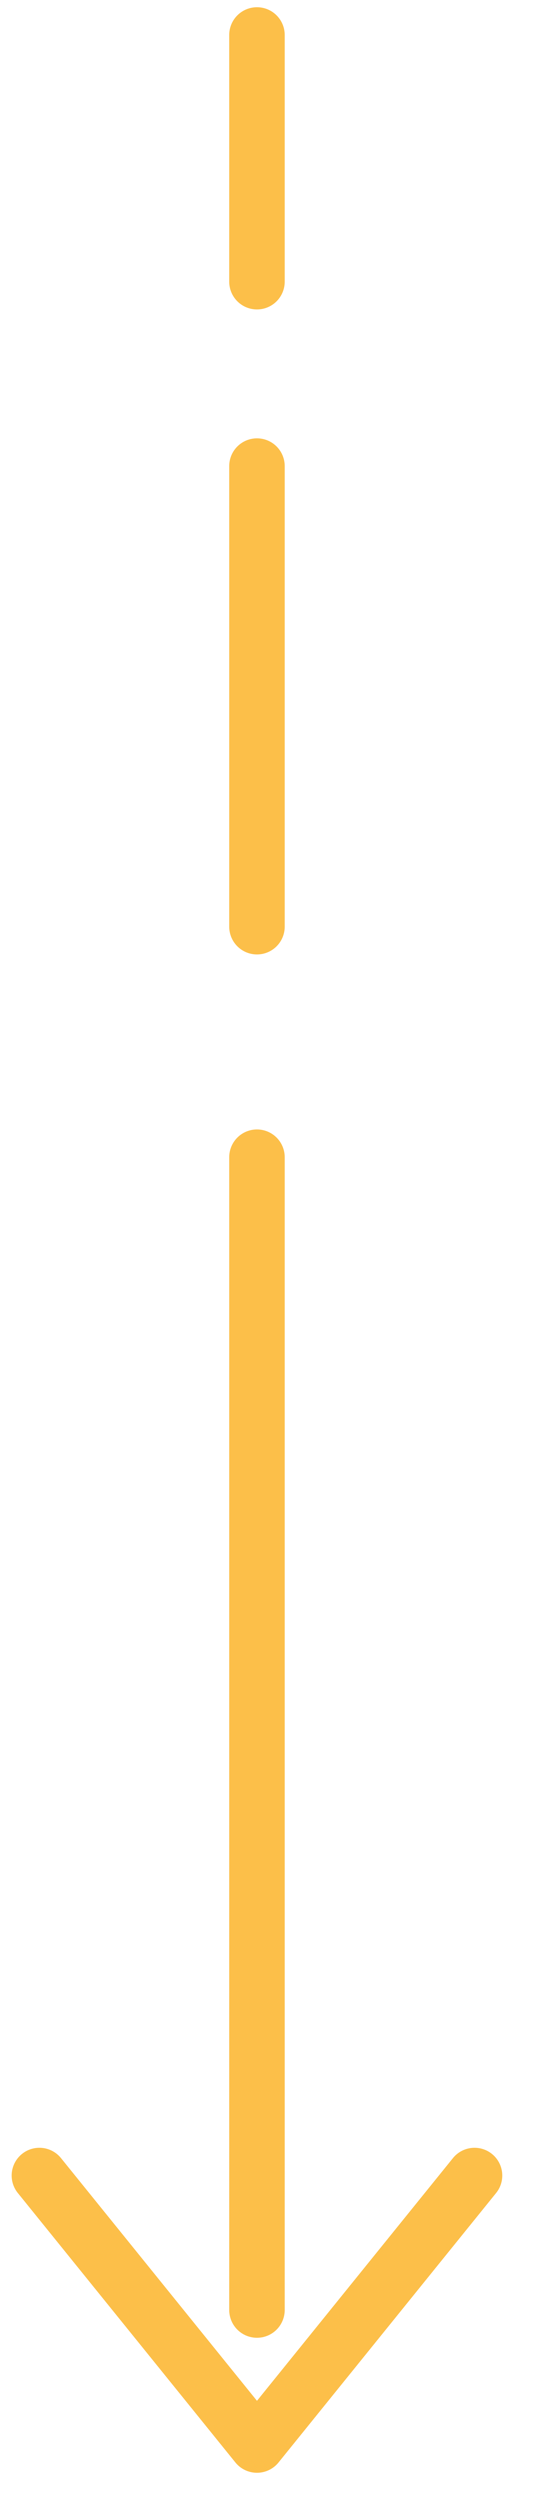 <svg width="10" height="45" viewBox="0 0 10 45" fill="none" xmlns="http://www.w3.org/2000/svg">
<path d="M4.63 20.83V41.58" stroke="#fcbf49" stroke-linecap="round" stroke-linejoin="round"/>
<path d="M4.63 8.39V16.68" stroke="#fcbf49" stroke-linecap="round" stroke-linejoin="round"/>
<path d="M4.63 0.63V5.07" stroke="#fcbf49" stroke-linecap="round" stroke-linejoin="round"/>
<path d="M0.71 39.16L4.63 44.01L8.55 39.16" stroke="#fcbf49" stroke-linecap="round" stroke-linejoin="round"/>
</svg>
